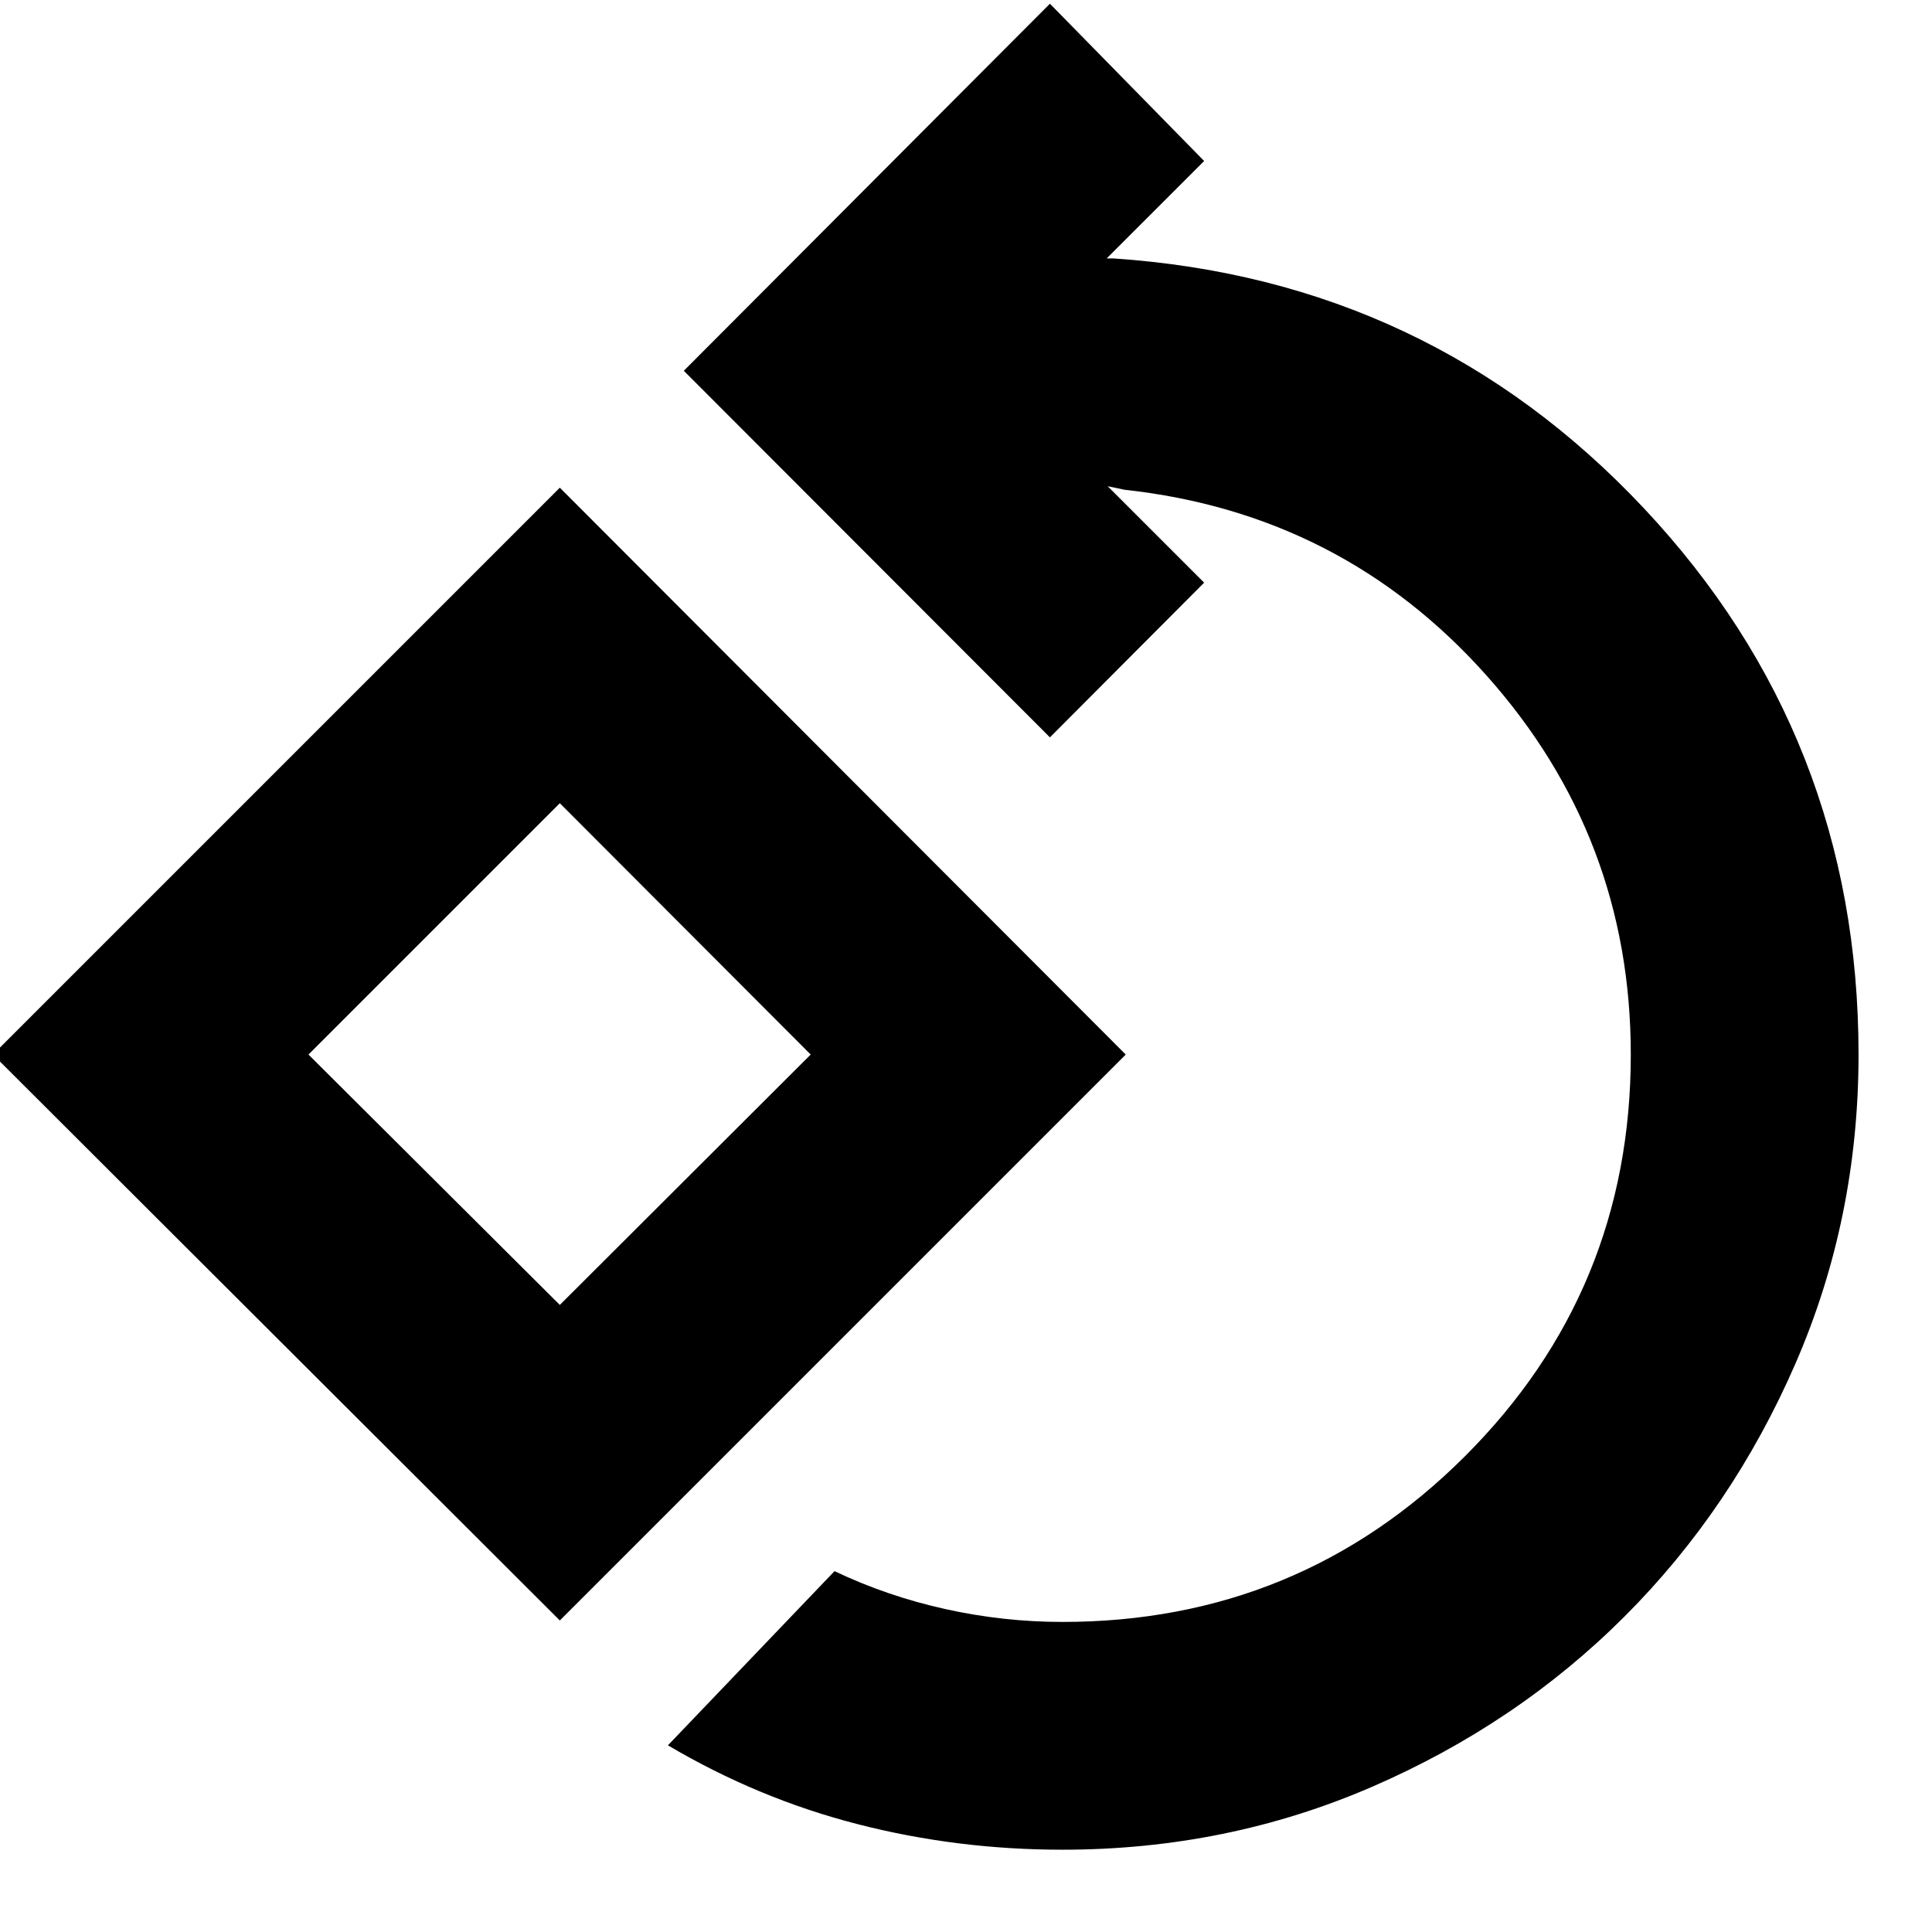 <svg xmlns="http://www.w3.org/2000/svg" height="24" viewBox="0 -960 960 960" width="24"><path d="M527.91-40.89q-52.43 0-101.87-12.72-49.43-12.72-94.15-39.15l82.78-86.54q26.24 12.47 55.12 18.85 28.88 6.38 58.12 6.38 117.57 0 199.99-82.3 82.43-82.3 82.43-199.63 0-108.04-71.79-188.47-71.78-80.42-179.82-92.18l-8.33-1.76 47.94 47.93-76.63 76.87-181.92-182.15L521.7-958.15 598.33-880l-48.42 48.41h3.29q156.91 10.52 263.6 124.1Q923.5-593.91 923.5-436q0 81.48-31.36 153.58-31.36 72.09-84.84 125.57-53.47 53.48-125.57 84.72-72.1 31.24-153.82 31.24ZM278.17-154.8-3.5-436l281.67-281.67L559.37-436l-281.2 281.2Zm0-156.79L402.83-436 278.17-560.89 153.28-436l124.89 124.41Zm0-124.65Z"/></svg>